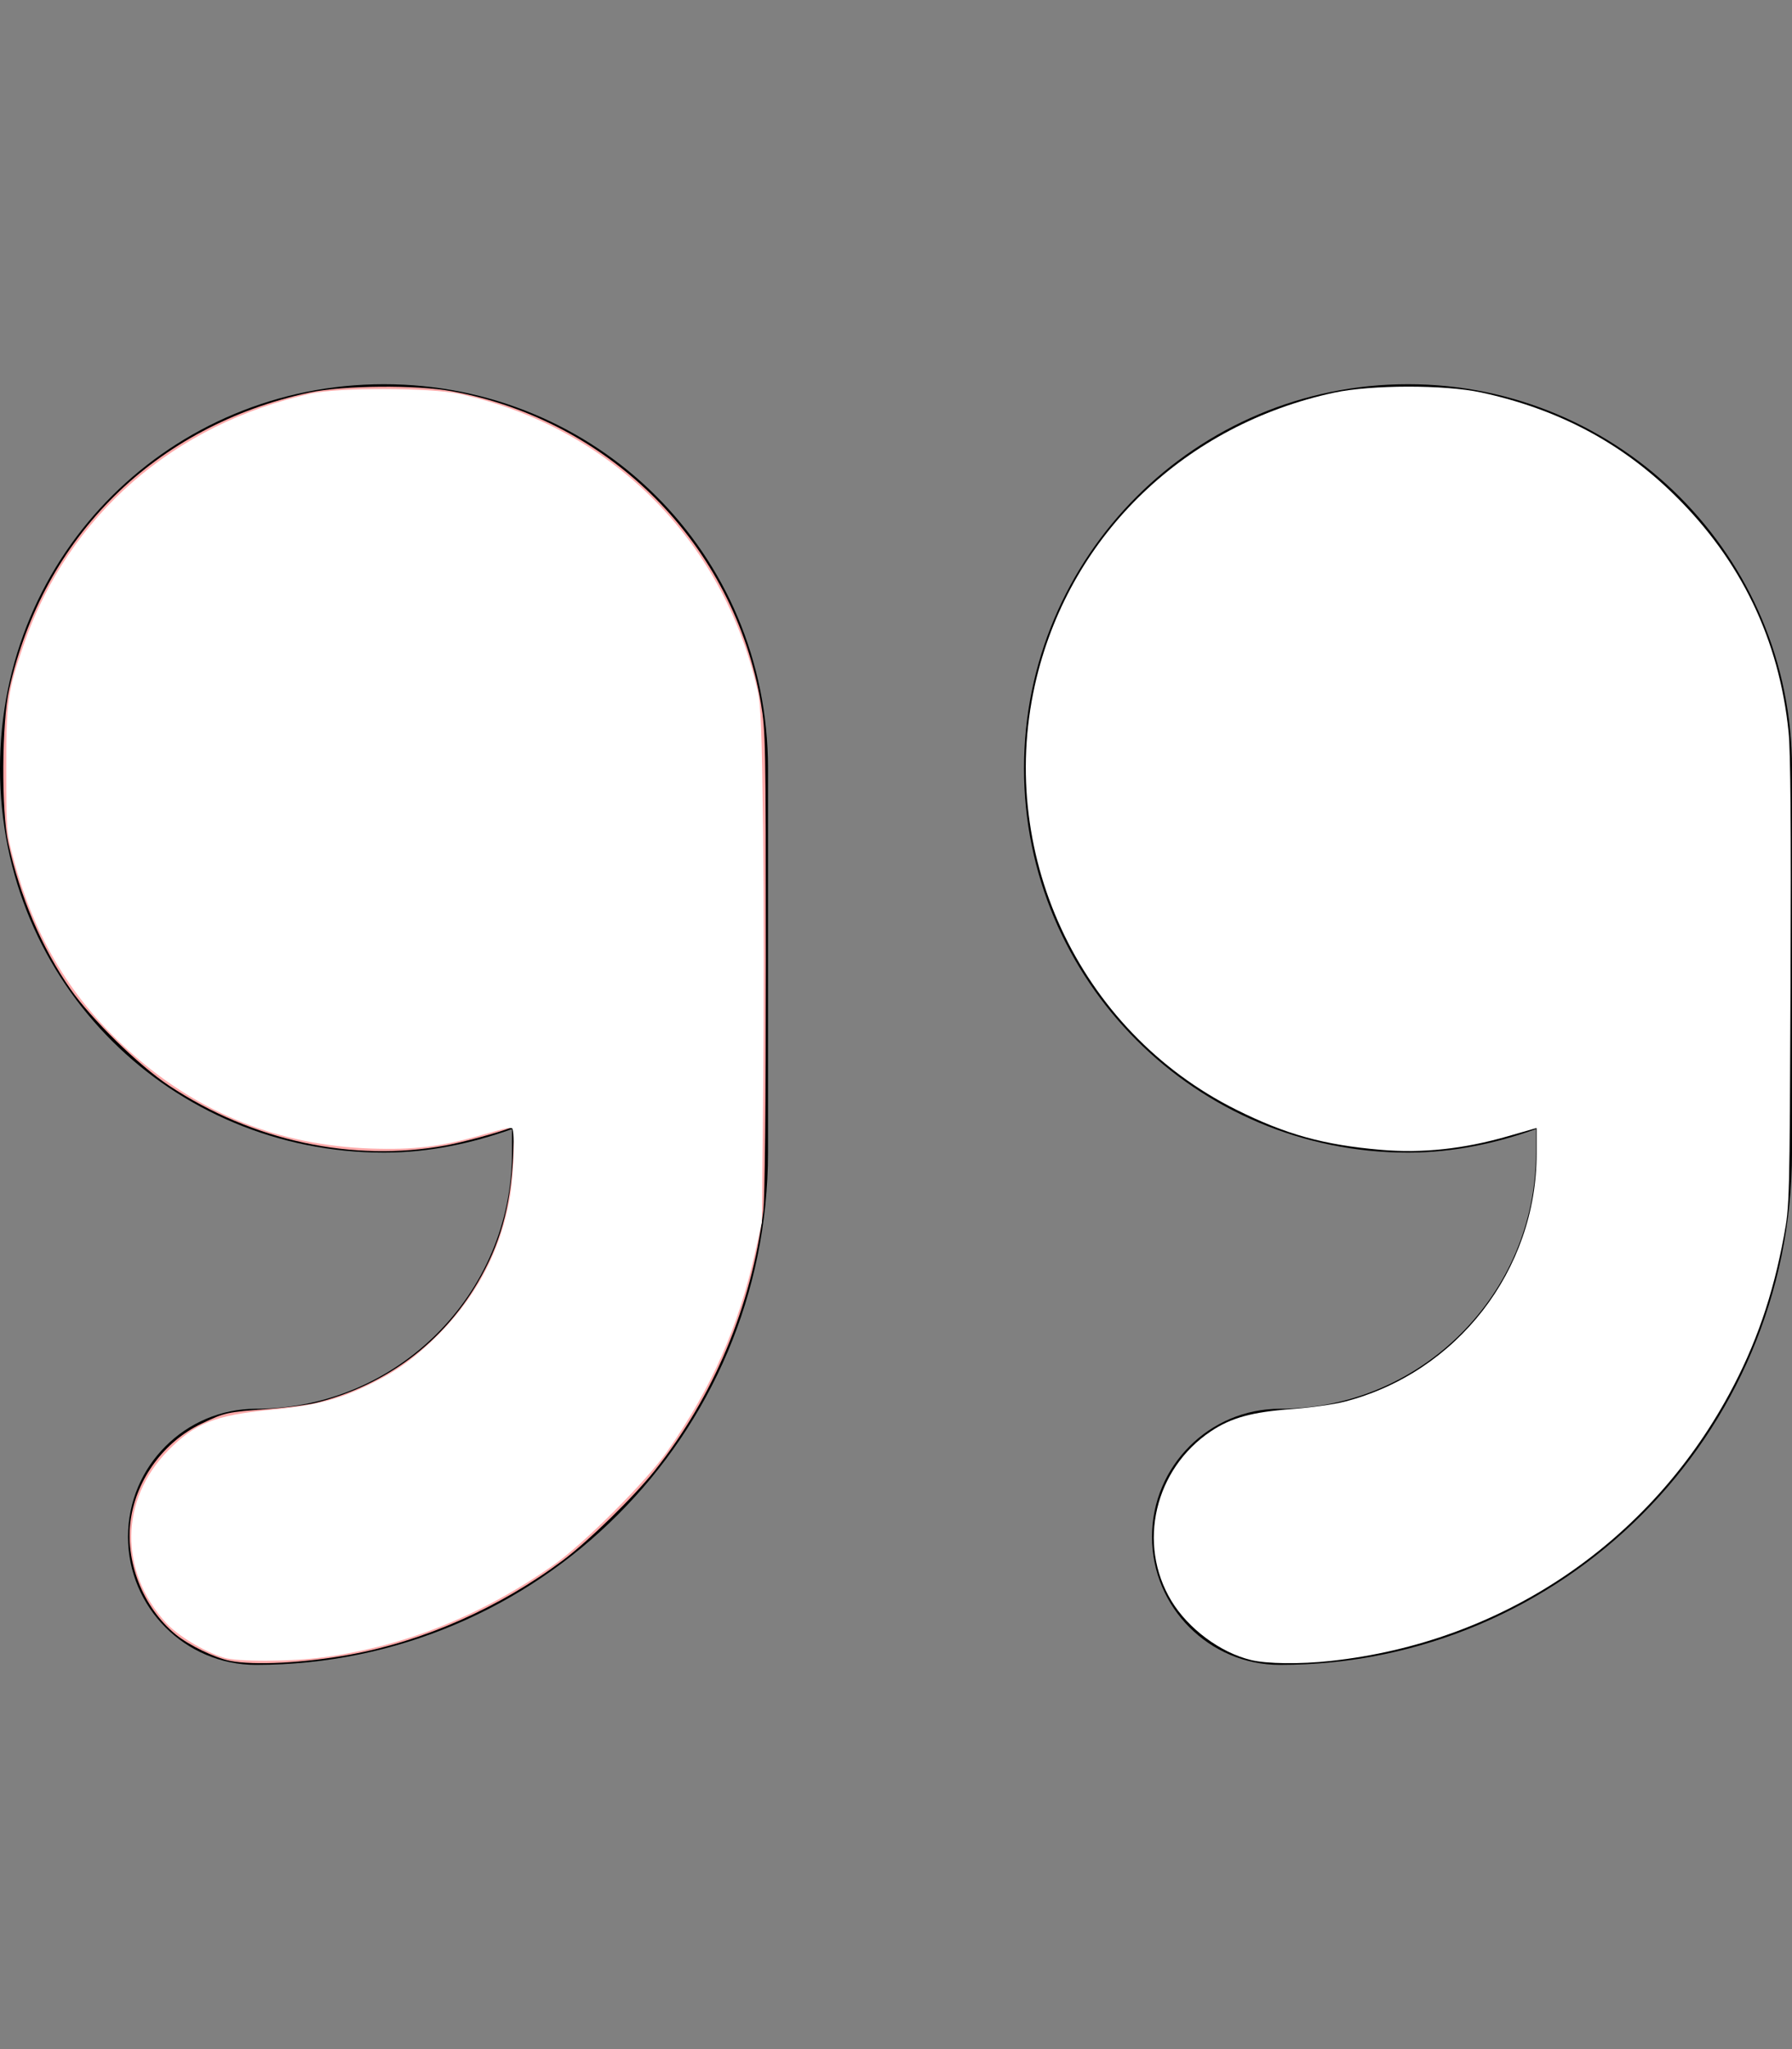 <?xml version="1.0" encoding="UTF-8" standalone="no"?>
<svg
   viewBox="0 0 448 512"
   version="1.1"
   id="svg4"
   sodipodi:docname="quote.svg"
   inkscape:version="1.2 (dc2aedaf03, 2022-05-15)"
   xmlns:inkscape="http://www.inkscape.org/namespaces/inkscape"
   xmlns:sodipodi="http://sodipodi.sourceforge.net/DTD/sodipodi-0.dtd"
   xmlns="http://www.w3.org/2000/svg"
   xmlns:svg="http://www.w3.org/2000/svg">
  <rect x="0" y="0" width="448" height="512" fill="#808080" stroke="none"/>
  <defs
     id="defs8" />
  <sodipodi:namedview
     id="namedview6"
     pagecolor="#ffffff"
     bordercolor="#000000"
     borderopacity="0.25"
     inkscape:showpageshadow="2"
     inkscape:pageopacity="0.0"
     inkscape:pagecheckerboard="0"
     inkscape:deskcolor="#d1d1d1"
     showgrid="false"
     inkscape:zoom="1.6191406"
     inkscape:cx="120.43426"
     inkscape:cy="256.30881"
     inkscape:window-width="1920"
     inkscape:window-height="1009"
     inkscape:window-x="1912"
     inkscape:window-y="-8"
     inkscape:window-maximized="1"
     inkscape:current-layer="svg4" />
  <!--! Font Awesome Pro 6.1.1 by @fontawesome - https://fontawesome.com License - https://fontawesome.com/license (Commercial License) Copyright 2022 Fonticons, Inc. -->
  <path
     d="M96 96C42.98 96 0 138.1 0 192s42.98 96 96 96c11.28 0 21.95-2.305 32-5.879V288c0 35.3-28.7 64-64 64c-17.67 0-32 14.33-32 32s14.33 32 32 32c70.58 0 128-57.42 128-128V192C192 138.1 149 96 96 96zM448 192c0-53.02-42.98-96-96-96s-96 42.98-96 96s42.98 96 96 96c11.28 0 21.95-2.305 32-5.879V288c0 35.3-28.7 64-64 64c-17.67 0-32 14.33-32 32s14.33 32 32 32c70.58 0 128-57.42 128-128V192z"
     id="path2" />
  <path
     style="fill:#ffaaaa;stroke-width:0.618"
     d="m 57.505,414.985 c -3.783,-0.743 -10.287,-3.895 -13.545,-6.565 -8.272,-6.778 -12.812,-18.422 -11.251,-28.857 1.516,-10.136 8.349,-19.367 17.627,-23.812 5.884,-2.819 6.336,-2.918 16.842,-3.696 4.507,-0.334 9.927,-1.046 12.043,-1.583 17.203,-4.364 31.325,-14.883 40.18,-29.928 5.556,-9.441 8.217,-18.803 8.853,-31.143 0.374,-7.266 0.32,-7.944 -0.61,-7.587 -3.223,1.237 -11.904,3.585 -16.192,4.381 C 88.269,290.493 63.117,285.074 42.333,271.302 34.761,266.284 22.792,254.58 17.606,247.121 10.443,236.818 4.961,223.933 2.068,210.606 0.311,202.514 0.446,180.452 2.302,172.201 10.898,133.986 38.856,106.383 77.356,98.096 c 8.436,-1.816 26.708,-1.978 35.666,-0.317 39.705,7.363 70.44,38.378 77.196,77.901 1.181,6.908 1.24,9.996 1.24,64.494 0,36.145 -0.238,59.167 -0.647,62.472 -2.926,23.672 -12.416,46.324 -27.161,64.833 -5.197,6.523 -16.649,17.703 -22.958,22.412 -15.809,11.799 -34.676,20.15 -53.192,23.541 -11.408,2.09 -23.957,2.739 -29.997,1.553 z"
     id="path183" />
  <path
     style="fill:#ffffff;stroke-width:0.618"
     d="m 312.726,414.776 c -7.673,-1.861 -15.705,-7.844 -19.913,-14.833 -8.545,-14.191 -4.157,-32.916 9.915,-42.313 5.087,-3.397 10.299,-4.825 20.283,-5.555 4.586,-0.336 10.495,-1.165 13.132,-1.844 28.142,-7.24 48.012,-32.88 48.012,-61.952 v -6.437 l -7.223,2.076 c -11.045,3.175 -21.373,4.28 -31.686,3.39 -14.38,-1.241 -23.759,-3.841 -36.162,-10.024 -39.616,-19.749 -60.48,-64.928 -49.902,-108.057 8.816,-35.945 37.251,-63.147 74.329,-71.108 9.287,-1.994 27.676,-2.018 36.788,-0.049 19.254,4.162 34.993,12.508 48.346,25.637 16.641,16.361 26.157,36.134 28.503,59.225 0.497,4.893 0.642,23.639 0.485,62.571 -0.222,54.907 -0.242,55.679 -1.649,63.305 -2.746,14.892 -7.054,27.319 -13.726,39.598 -20.357,37.466 -56.954,61.962 -99.494,66.595 -7.745,0.844 -16.017,0.751 -20.036,-0.224 z"
     id="path323" />
  <path
     style="fill:#ffffff;stroke-width:0.618"
     d="m 55.876,414.173 c -4.971,-1.558 -11.409,-5.451 -14.369,-8.689 -11.758,-12.866 -11.554,-30.76 0.49,-43.017 6.687,-6.805 11.831,-8.868 25.311,-10.153 10.963,-1.045 16.693,-2.439 23.896,-5.814 6.837,-3.204 11.36,-6.285 16.803,-11.445 10.683,-10.128 17.258,-22.386 19.545,-36.439 1.032,-6.339 1.223,-16.984 0.305,-16.984 -0.333,0 -3.459,0.823 -6.948,1.83 -10.593,3.056 -17.376,3.9 -28.269,3.517 C 70.005,286.184 50.141,278.338 33.326,263.552 18.138,250.196 8.686,234.674 3.257,214.177 1.642,208.083 1.574,207.203 1.559,192.386 1.542,175.268 1.904,172.702 5.996,160.888 17.095,128.847 43.437,105.898 77.806,98.326 c 6.91,-1.522 29.869,-1.471 36.956,0.081 37.718,8.265 65.996,36.289 74.578,73.906 0.888,3.894 1.117,9.55 1.434,35.513 0.208,16.984 0.221,45.889 0.03,64.232 l -0.348,33.351 -1.672,7.519 c -4.138,18.603 -10.945,33.99 -22.018,49.77 -5.238,7.465 -20.734,22.955 -28.261,28.25 -17.941,12.621 -37.097,20.332 -57.464,23.13 -8.319,1.143 -21.66,1.193 -25.164,0.095 z"
     id="path394" />
  <path
     style="fill:none;stroke-width:0.618"
     d="M 53.717,413.018 C 40.888,407.614 33.351,396.933 33.351,384.154 c 0,-10.386 5.214,-19.838 14.285,-25.895 4.866,-3.249 8.02,-4.139 19.992,-5.641 12.446,-1.561 17.567,-2.927 25.322,-6.753 11.061,-5.457 20.727,-14.565 27.032,-25.469 5.692,-9.845 7.879,-17.721 8.32,-29.964 0.273,-7.584 0.188,-8.801 -0.617,-8.801 -0.514,0 -4.787,1.03 -9.496,2.289 l -8.562,2.289 -13.279,0.004 C 81.953,286.218 76.446,285.439 65.711,281.88 47.954,275.994 30.869,263.482 19.501,248.04 12.79,238.925 8.44,230.047 4.486,217.399 L 2.265,210.297 1.994,195.586 C 1.681,178.608 2.185,173.898 5.376,163.976 14.989,134.079 37.639,111.197 67.011,101.708 c 11.668,-3.77 11.823,-3.79 29.028,-3.801 14.889,-0.01 16.463,0.095 21.616,1.442 17.839,4.66 32.327,12.912 45.113,25.693 12.669,12.664 20.532,26.252 25.388,43.875 1.47,5.334 1.556,6.667 2.133,33.042 0.331,15.116 0.421,44.715 0.202,65.776 l -0.4,38.292 -2.453,9.827 c -6.917,27.707 -19.295,48.28 -40.595,67.472 -12.073,10.878 -27.704,19.836 -43.902,25.159 -13.159,4.325 -19.909,5.465 -33.969,5.737 -11.494,0.222 -12.199,0.167 -15.455,-1.204 z"
     id="path396" />
  <path
     style="fill:#ffffff;stroke-width:0.618"
     d="m 311.861,414.168 c -10.926,-3.422 -20.487,-13.786 -22.497,-24.388 -1.81,-9.547 1.072,-19.351 7.838,-26.659 6.532,-7.055 11.924,-9.289 25.971,-10.759 11.365,-1.189 17.363,-2.65 24.103,-5.872 6.951,-3.323 11.322,-6.309 16.739,-11.436 10.633,-10.064 17.037,-22.003 19.505,-36.366 0.99,-5.764 1.29,-17.058 0.453,-17.058 -0.269,0 -2.84,0.677 -5.713,1.504 -11.031,3.176 -15.113,3.748 -26.531,3.714 -12.466,-0.037 -19.093,-1.028 -28.967,-4.332 -45.234,-15.135 -72.49,-60.156 -64.56,-106.643 6.178,-36.216 33.033,-65.656 69.141,-75.795 8.977,-2.521 17.189,-3.348 29.009,-2.921 14.722,0.531 24.284,3.024 38.301,9.985 24.178,12.007 42.619,34.666 49.269,60.538 3.297,12.829 3.231,11.288 3.191,73.496 -0.041,63.44 -0.02,63.008 -3.723,77.458 -3.992,15.575 -10.888,30.294 -20.635,44.044 -4.701,6.631 -16.13,18.703 -22.803,24.084 -17.657,14.241 -39.897,23.935 -62.601,27.288 -7.924,1.17 -21.922,1.234 -25.49,0.117 z"
     id="path1076" />
  <path
     style="fill:#ffffff;stroke-width:0.618"
     d="M 55.816,413.821 C 52.487,412.814 45.506,408.727 42.998,406.317 30.602,394.406 29.97,376.205 41.518,363.731 c 6.785,-7.329 11.369,-9.306 25.802,-11.126 14.023,-1.769 17.523,-2.712 26.248,-7.068 6.629,-3.31 11.592,-7.036 17.116,-12.851 11.354,-11.953 17.075,-25.553 17.897,-42.546 0.34,-7.022 0.269,-7.9 -0.664,-8.258 -0.574,-0.22 -3.604,0.308 -6.734,1.174 -11.479,3.176 -15.857,3.696 -27.924,3.319 C 80.973,285.989 73.957,284.806 64.726,281.56 39.68,272.752 17.908,252.174 8.279,228.207 3.737,216.9 2.677,212.267 2.217,201.696 1.981,196.286 1.99,187.531 2.237,182.241 2.729,171.691 3.564,167.895 7.753,157.175 17.946,131.09 39.996,110.513 67.32,101.591 c 10.726,-3.503 12.29,-3.701 29.028,-3.679 17.401,0.023 20.276,0.478 32.807,5.201 17.249,6.5 33.6,19.028 43.993,33.707 4.511,6.372 11.073,19.374 13.344,26.441 3.892,12.114 3.732,8.739 3.732,78.844 v 63.923 l -2.092,8.338 c -6.231,24.841 -16.185,43.487 -31.981,59.907 -13.09,13.608 -21.377,19.835 -36.411,27.362 -12.021,6.018 -24.263,9.929 -37.178,11.875 -6.331,0.954 -23.945,1.16 -26.748,0.312 z"
     id="path1078" />
</svg>
